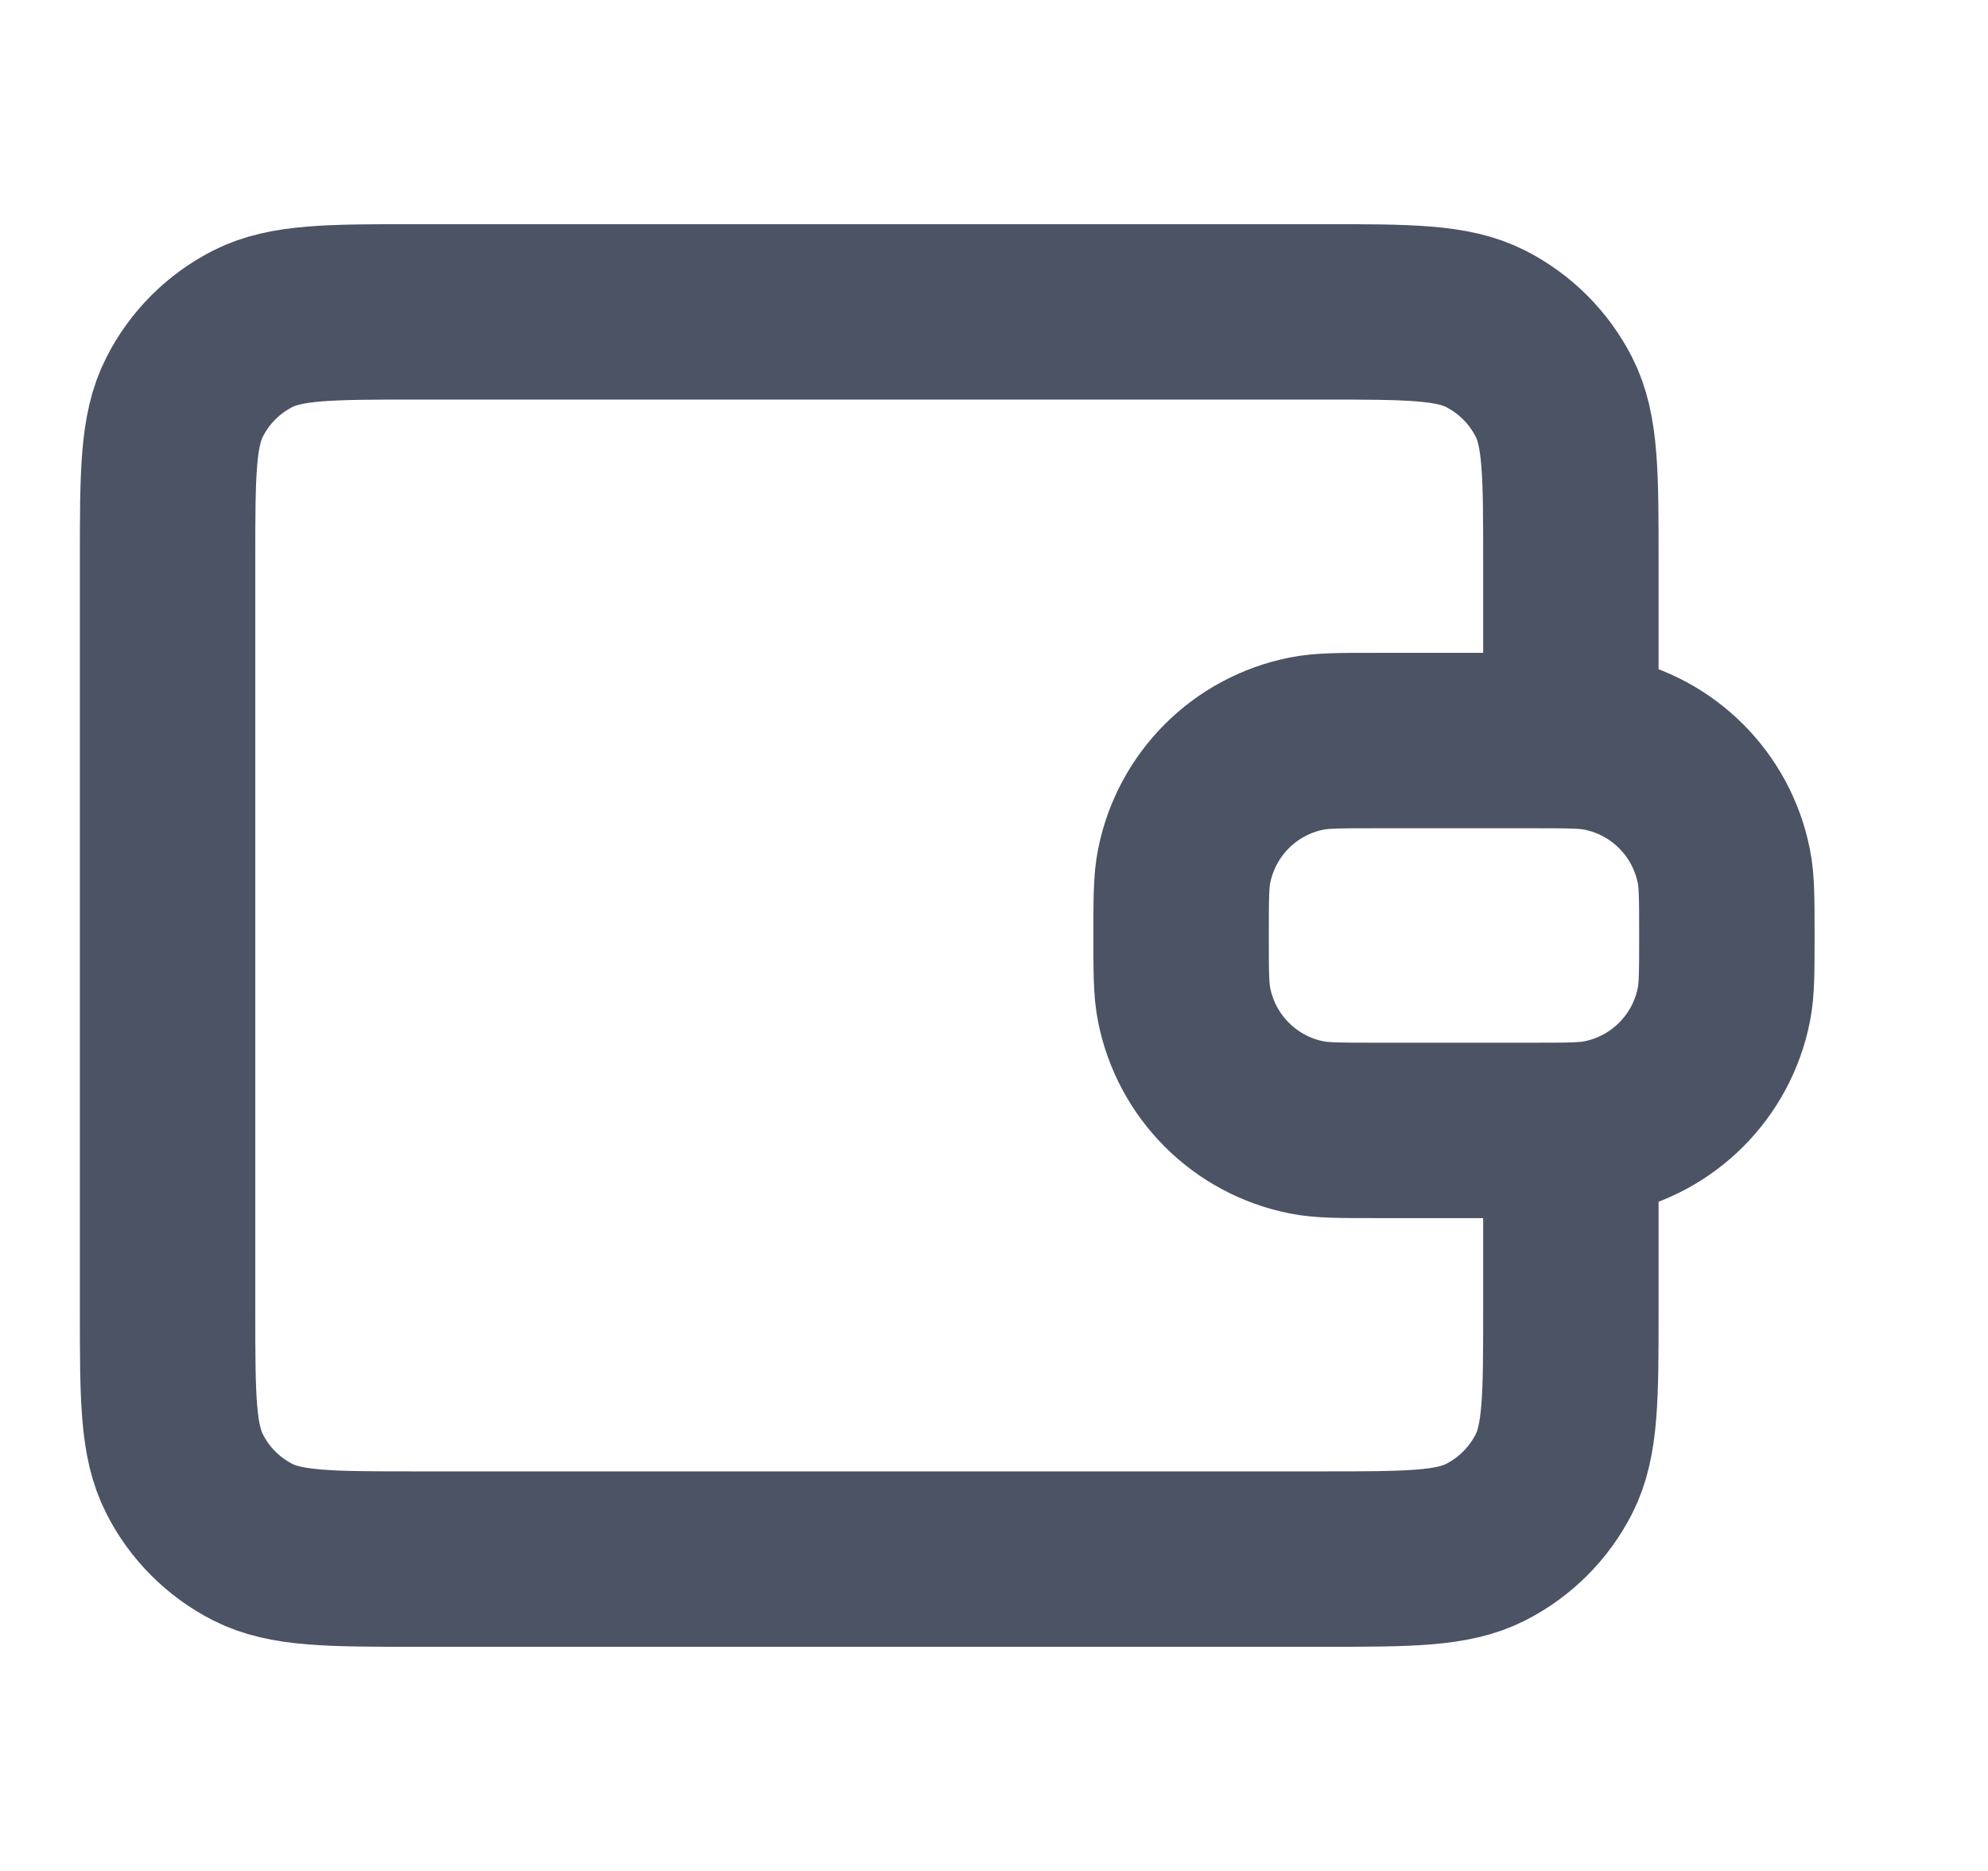<svg width="17" height="16" viewBox="0 0 17 16" fill="none" xmlns="http://www.w3.org/2000/svg">
    <g clip-path="url(#clip0_18_685)">
        <path d="M13.433 6.333V4.8C13.433 4.053 13.433 3.68 13.288 3.395C13.16 3.144 12.956 2.94 12.705 2.812C12.42 2.667 12.047 2.667 11.3 2.667H3.567C2.82 2.667 2.446 2.667 2.161 2.812C1.91 2.94 1.706 3.144 1.579 3.395C1.433 3.68 1.433 4.053 1.433 4.8V11.2C1.433 11.947 1.433 12.32 1.579 12.605C1.706 12.856 1.91 13.06 2.161 13.188C2.446 13.333 2.82 13.333 3.567 13.333L11.3 13.333C12.047 13.333 12.42 13.333 12.705 13.188C12.956 13.06 13.16 12.856 13.288 12.605C13.433 12.32 13.433 11.947 13.433 11.2V9.667M10.1 8C10.1 7.69 10.1 7.535 10.126 7.407C10.231 6.878 10.644 6.464 11.173 6.359C11.302 6.333 11.457 6.333 11.767 6.333H13.1C13.41 6.333 13.565 6.333 13.693 6.359C14.222 6.464 14.636 6.878 14.741 7.407C14.767 7.535 14.767 7.69 14.767 8C14.767 8.31 14.767 8.465 14.741 8.593C14.636 9.122 14.222 9.536 13.693 9.641C13.565 9.667 13.41 9.667 13.1 9.667H11.767C11.457 9.667 11.302 9.667 11.173 9.641C10.644 9.536 10.231 9.122 10.126 8.593C10.1 8.465 10.1 8.31 10.1 8Z"
              stroke="#4B5364" stroke-width="1.5" stroke-linecap="round" stroke-linejoin="round"/>
    </g>
    <defs>
        <clipPath id="clip0_18_685">
            <rect width="16" height="16" fill="white" transform="translate(0.1)"/>
        </clipPath>
    </defs>
</svg>

